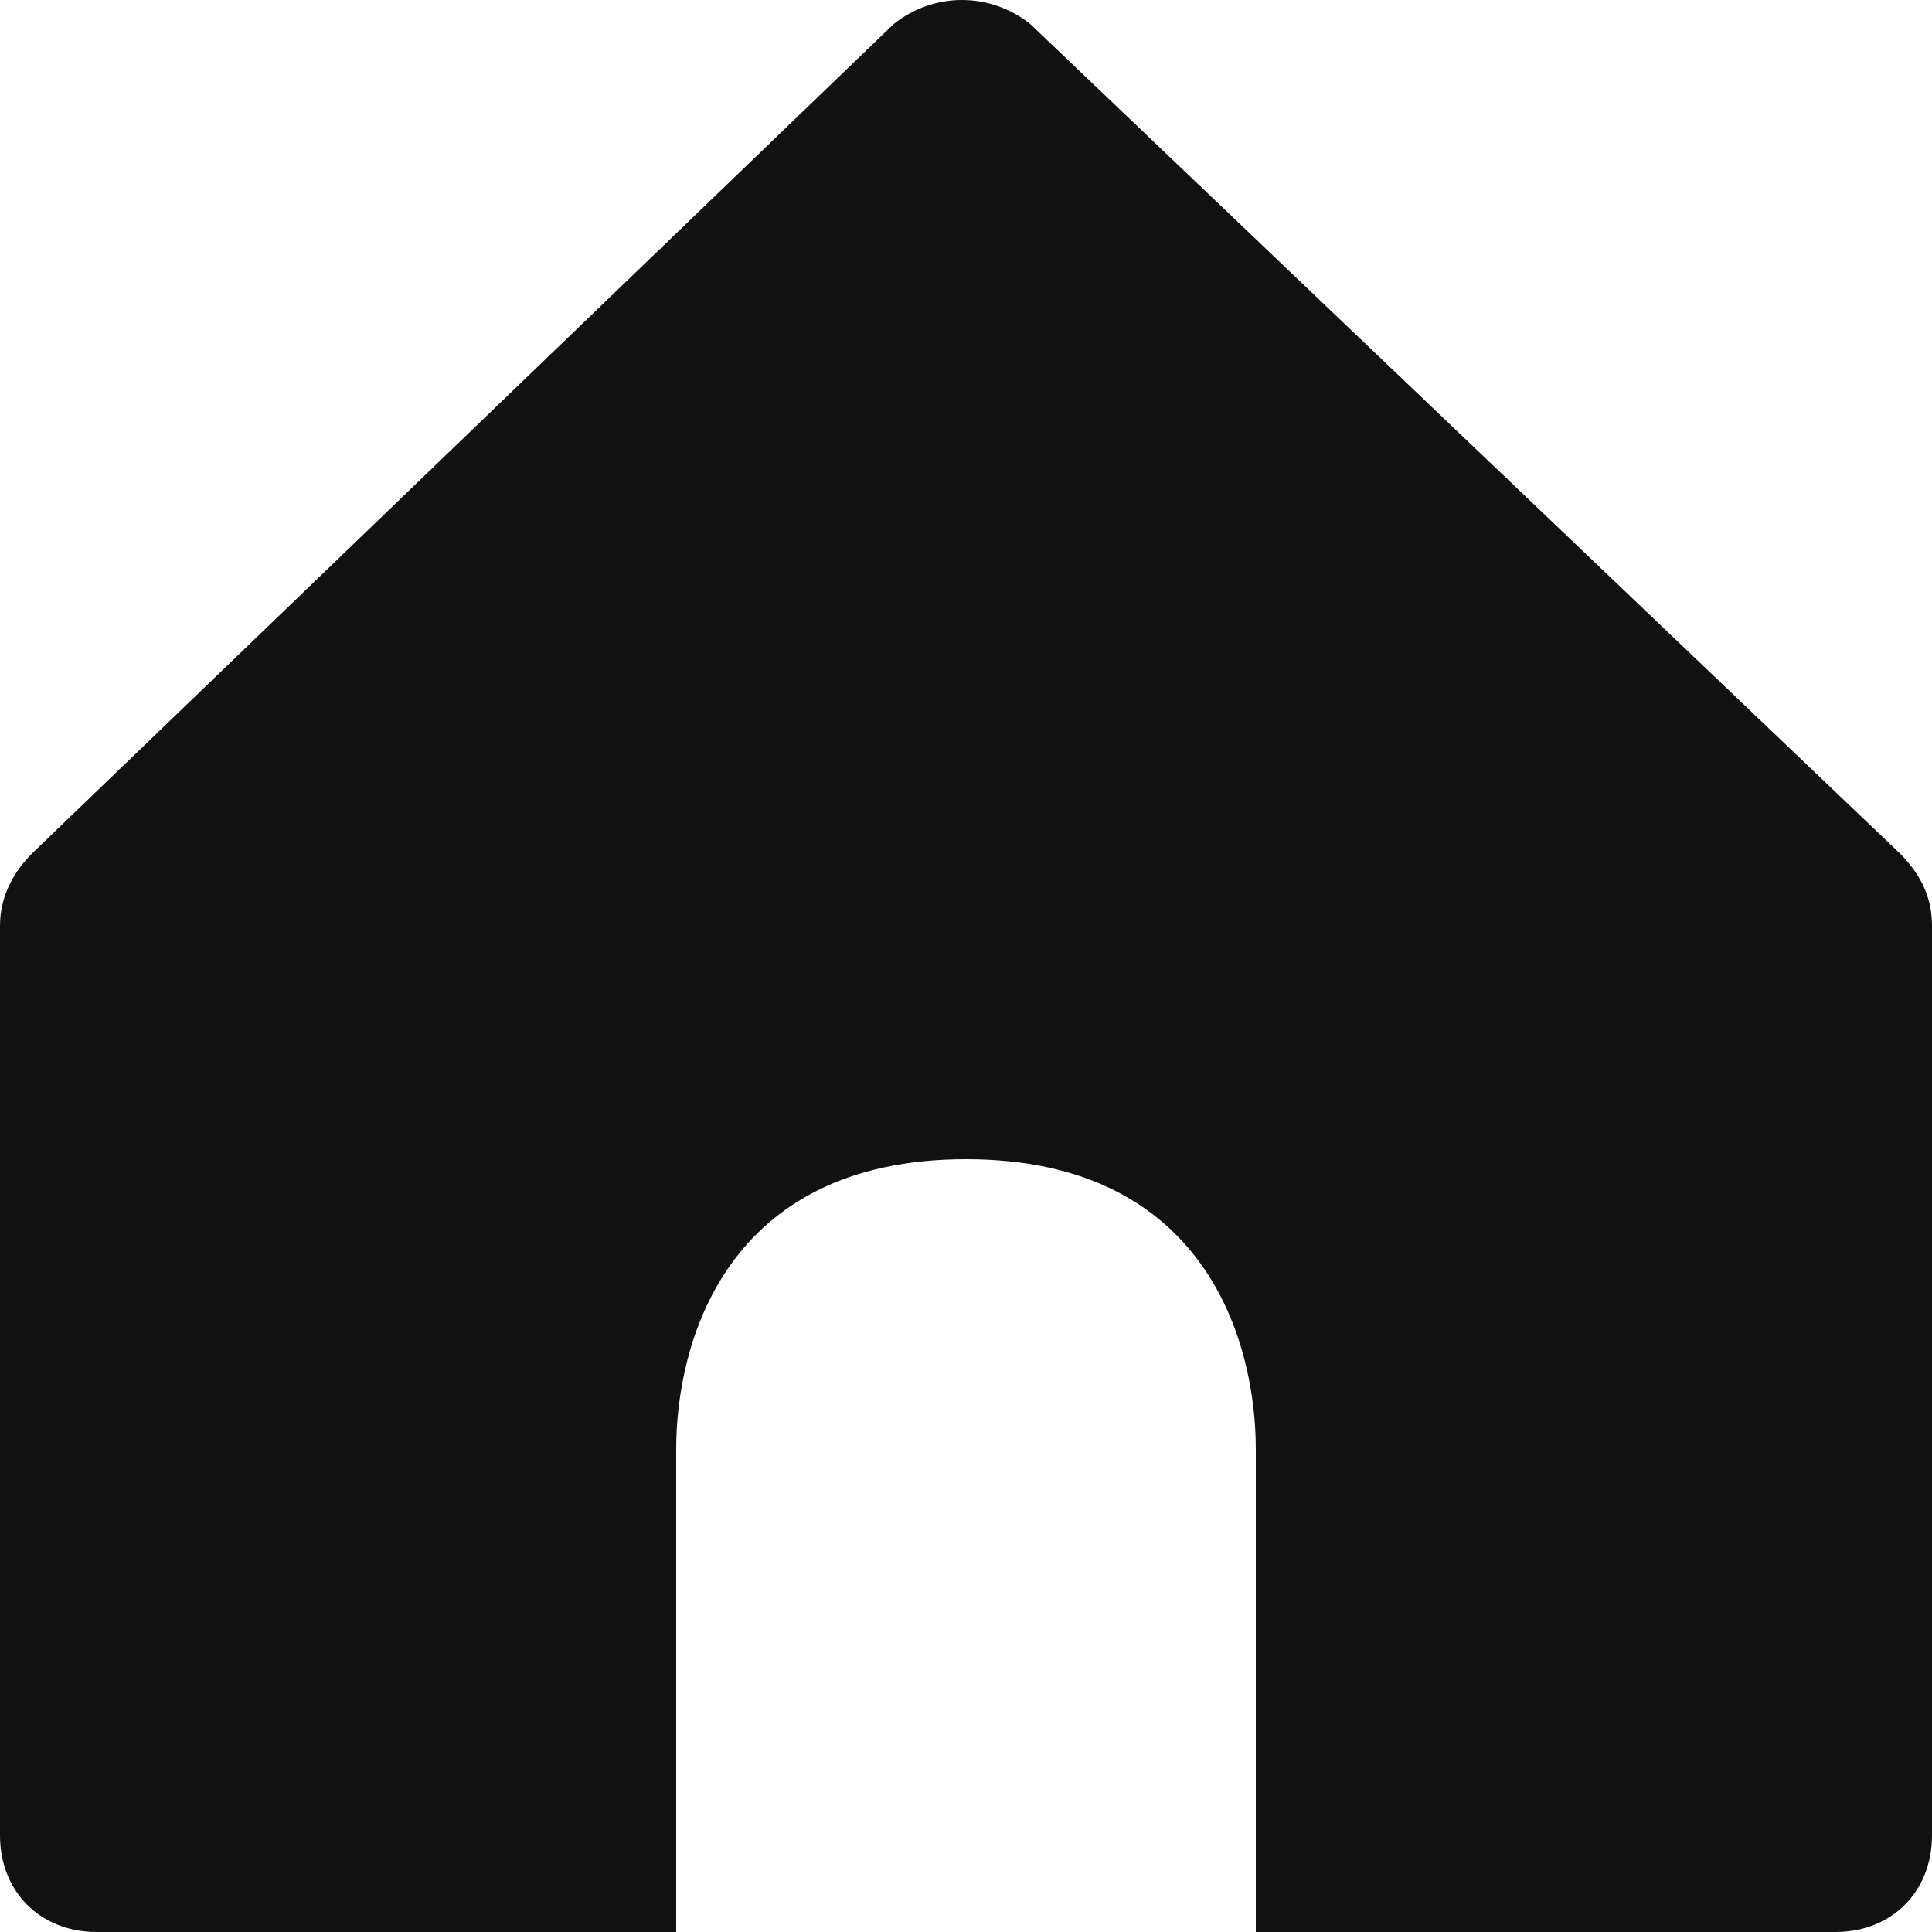 <?xml version="1.0" encoding="UTF-8"?>
<svg id="Layer_1" xmlns="http://www.w3.org/2000/svg" version="1.1" viewBox="0 0 24 24">
  <!-- Generator: Adobe Illustrator 29.7.1, SVG Export Plug-In . SVG Version: 2.1.1 Build 8)  -->
  <path d="M12.8.3c-.5-.4-1.2-.4-1.7,0L.4,10.6c-.2.2-.4.5-.4.9v11.3c0,.7.5,1.2,1.2,1.2h7.2v-6c0-1.3.6-3.6,3.6-3.6s3.6,2.3,3.6,3.6v6h7.2c.7,0,1.2-.5,1.2-1.2v-11.3c0-.3-.1-.6-.4-.9L12.8.3Z" fill="#111" fill-rule="evenodd"/>
</svg>